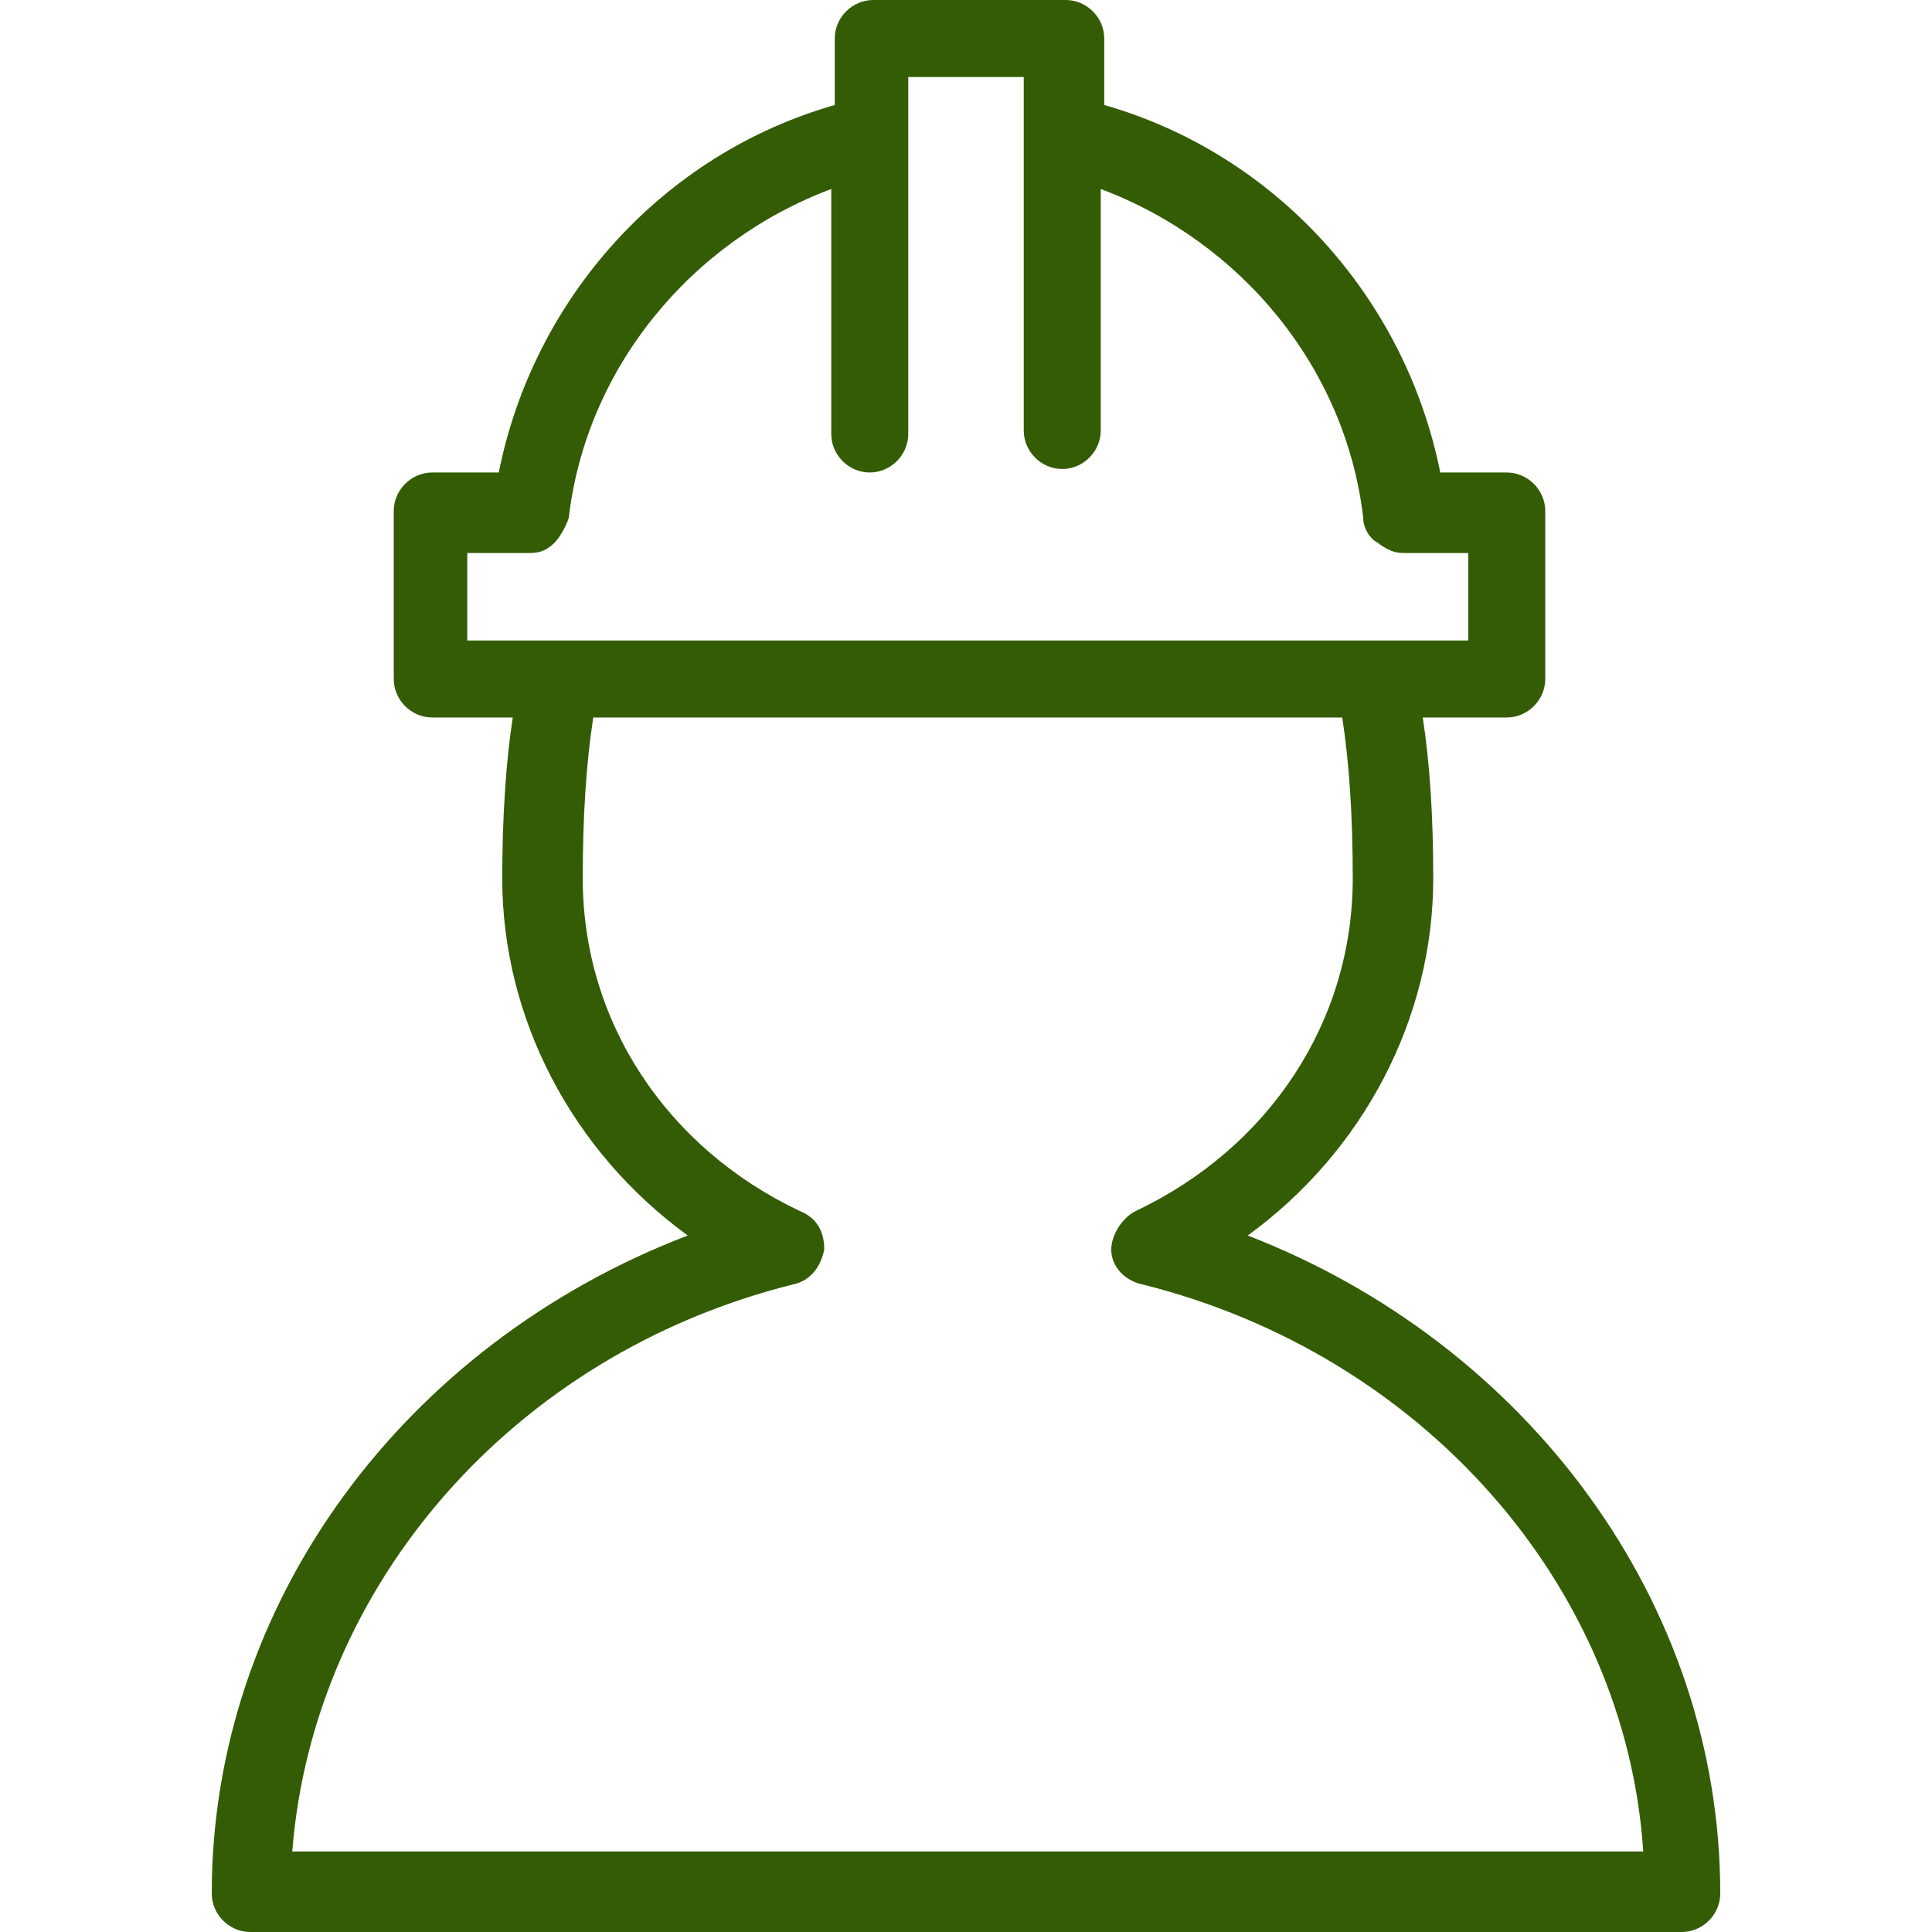 <svg xmlns="http://www.w3.org/2000/svg" viewBox="0 0 441.6 441.6" width="512" height="512"><path d="M285.2 282.4c26.4-19.2 42.4-49.6 42.4-81.6 0-14.4-.8-26.4-2.4-36.8h19.2c4.8 0 8.8-4 8.8-8.8v-38.4c0-4.8-4-8.8-8.8-8.8h-15.2c-8-40-37.6-72.8-76.8-84V8.8c0-4.8-4-8.8-8.8-8.8h-44c-4.8 0-8.8 4-8.8 8.8V24C151.6 35.2 122 68 114 108H98.8c-4.8 0-8.8 4-8.8 8.8v38.4c0 4.8 4 8.8 8.8 8.8h18.4c-1.6 10.4-2.4 23.2-2.4 36.8 0 32 16 62.4 42.4 81.6-64.8 24.8-108.8 84-108.8 150.4 0 4.8 4 8.8 8.8 8.8h327.2c4.8 0 8.8-4 8.8-8.8 0-66.4-44-125.6-108-150.4zm-178.4-136v-20h14.4c2.4 0 4-.8 5.6-2.4.8-.8 2.4-3.2 3.2-5.6 4-34.4 28-63.2 60-75.2v56c0 4.8 4 8.8 8.8 8.8 4.8 0 8.8-4 8.8-8.8V17.6H234v80.8c0 4.8 4 8.8 8.8 8.8s8.8-4 8.8-8.8V43.2c32 12 56 40.8 60 75.2 0 2.4 1.6 4.8 3.2 5.6 3.2 2.4 4.8 2.4 6.4 2.4h14.4v20H106.8zm-40 276.8c4.8-60.8 50.4-113.6 114.4-129.6 4-.8 6.4-4 7.2-8 0-4-1.6-7.2-5.6-8.8-30.4-14.4-49.6-43.2-49.6-76 0-14.4.8-26.4 2.4-36.8h171.2c1.6 10.4 2.4 22.4 2.4 36.8 0 32.8-19.2 61.6-49.6 76-3.2 1.6-5.6 5.6-5.6 8.8 0 4 3.2 7.2 7.2 8 64 16 110.4 68.8 114.4 129.6H66.8z" fill="#345c04"/></svg>